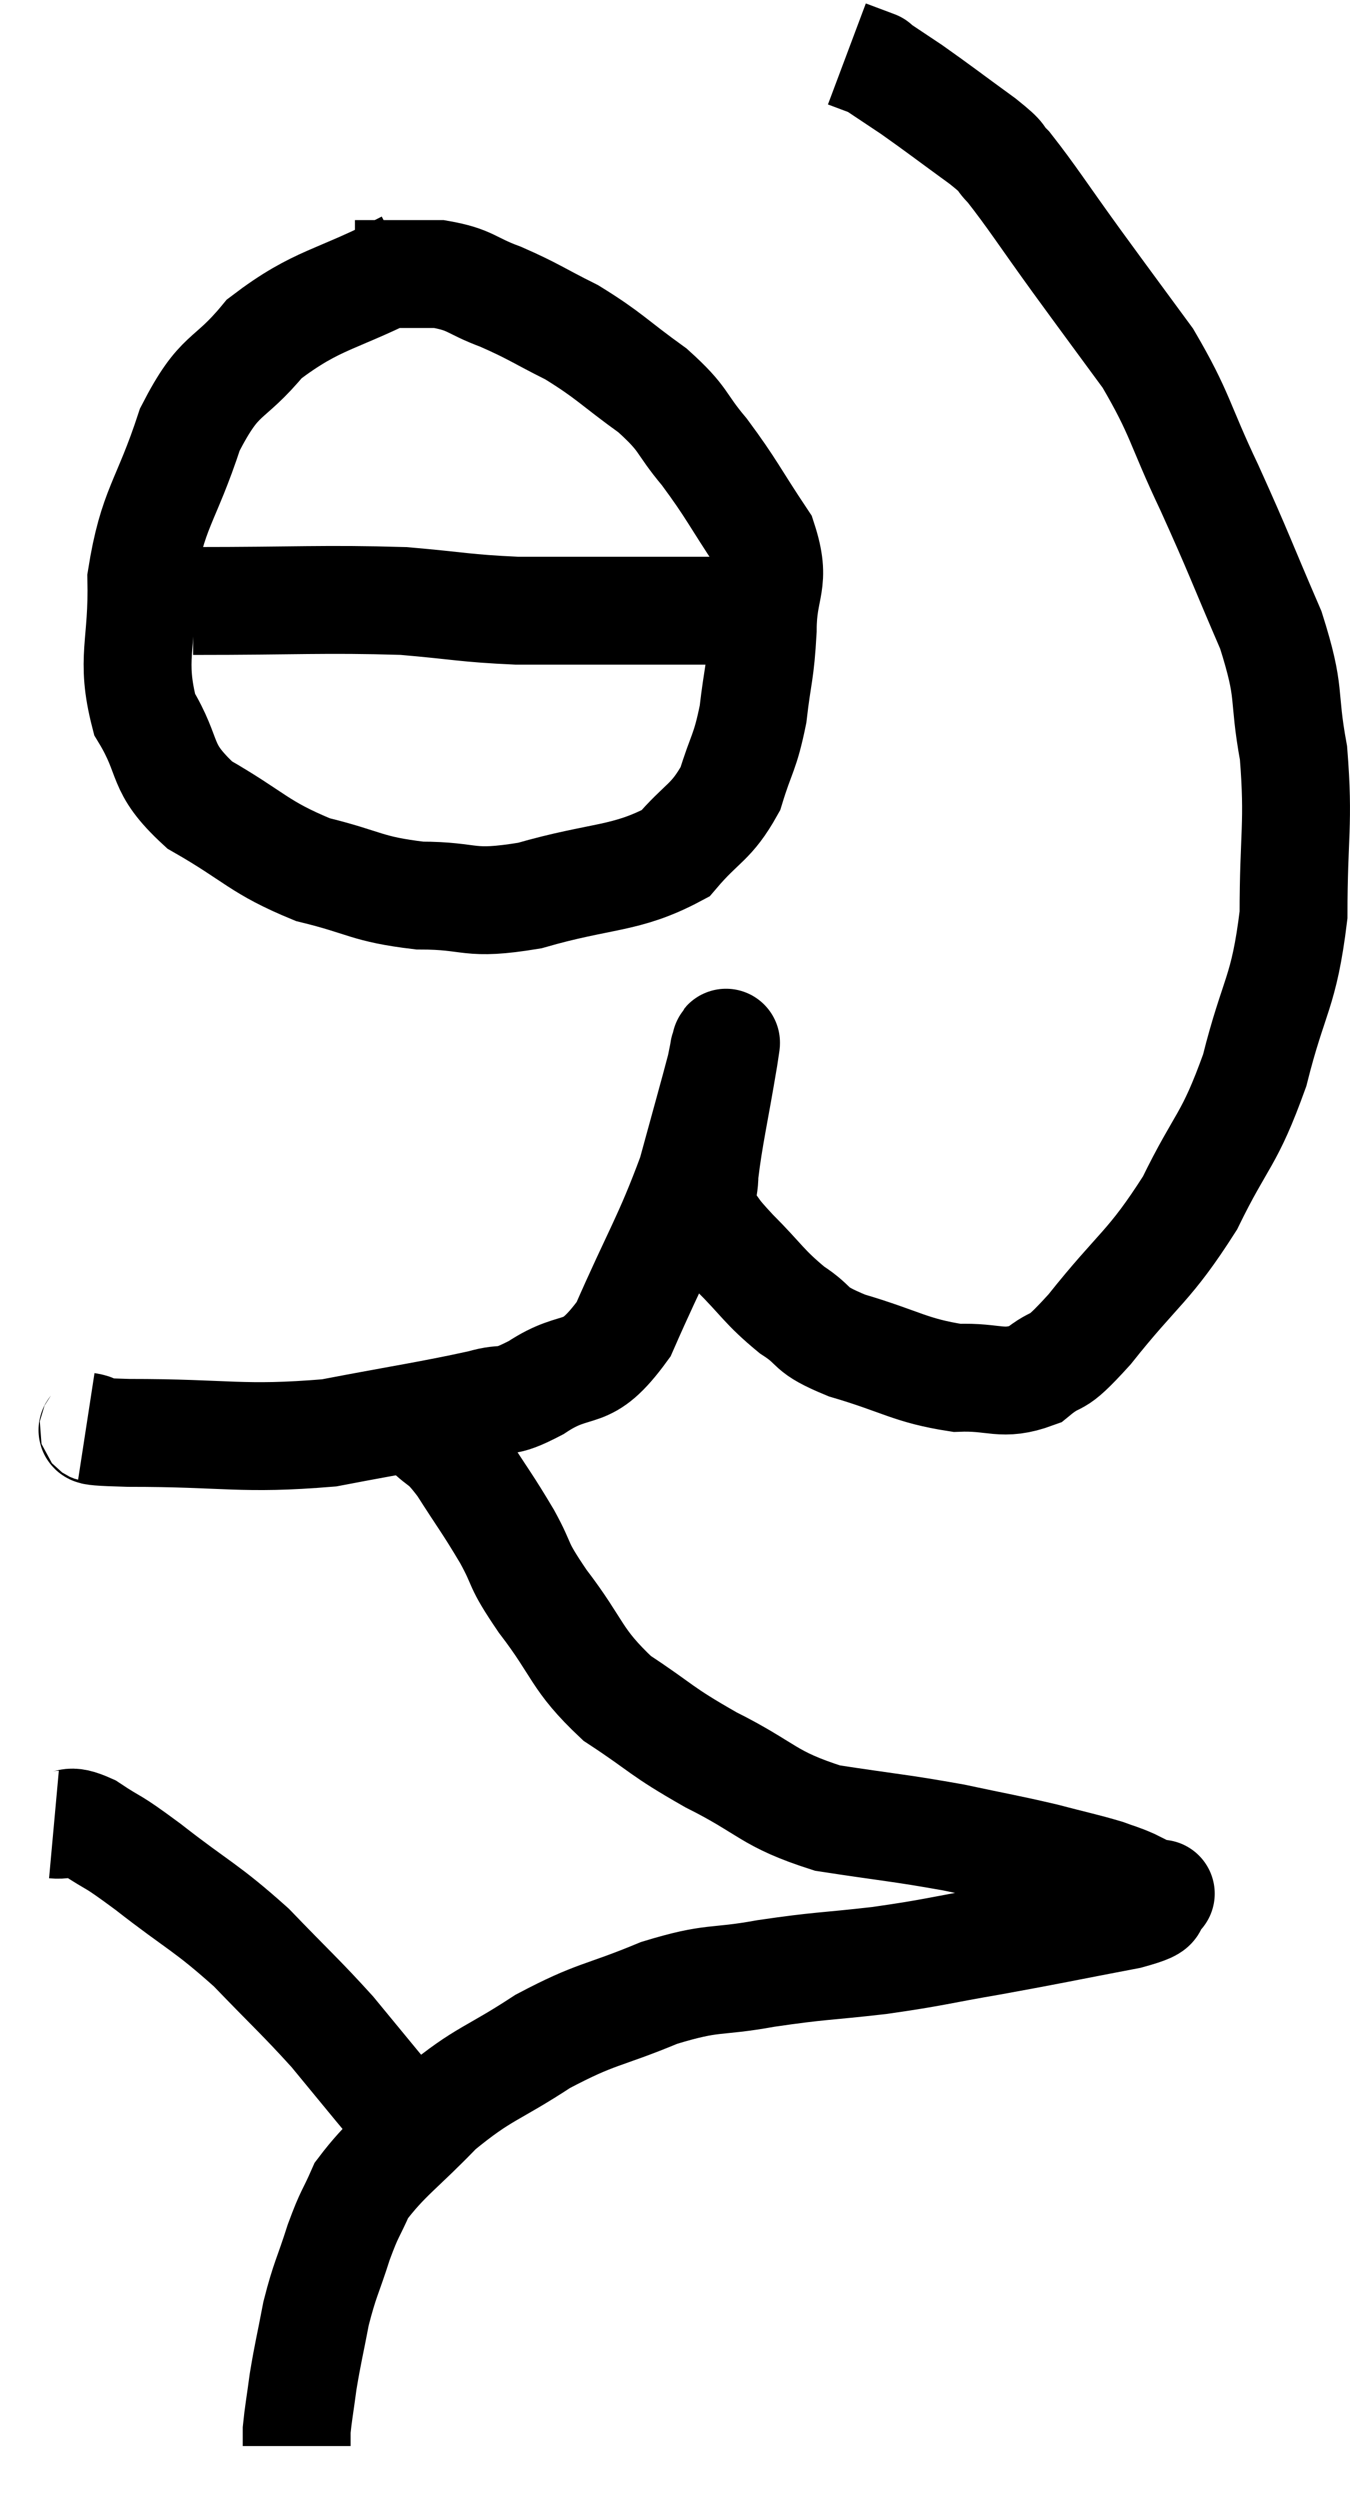 <svg xmlns="http://www.w3.org/2000/svg" viewBox="10.94 1.04 25.027 46.34" width="25.027" height="46.34"><path d="M 12.54 27.48 C 12.93 27.54, 12.195 27.57, 13.32 27.6 C 15.18 27.6, 15.405 27.735, 17.04 27.6 C 18.45 27.33, 18.9 27.27, 19.86 27.06 C 20.37 26.91, 20.22 27.105, 20.88 26.76 C 21.69 26.22, 21.78 26.67, 22.5 25.68 C 23.13 24.24, 23.31 24.015, 23.76 22.8 C 24.03 21.81, 24.15 21.39, 24.3 20.82 C 24.33 20.67, 24.345 20.595, 24.36 20.52 C 24.36 20.52, 24.36 20.49, 24.36 20.52 C 24.36 20.58, 24.45 20.07, 24.36 20.64 C 24.18 21.72, 24.09 22.065, 24 22.8 C 24 23.19, 23.865 23.22, 24 23.58 C 24.27 23.91, 24.135 23.805, 24.54 24.24 C 25.08 24.78, 25.095 24.885, 25.62 25.32 C 26.13 25.65, 25.875 25.665, 26.64 25.98 C 27.66 26.28, 27.81 26.445, 28.68 26.58 C 29.4 26.55, 29.505 26.745, 30.12 26.52 C 30.63 26.1, 30.42 26.475, 31.14 25.68 C 32.07 24.51, 32.235 24.54, 33 23.34 C 33.6 22.11, 33.72 22.215, 34.2 20.88 C 34.56 19.44, 34.74 19.47, 34.92 18 C 34.92 16.5, 35.025 16.32, 34.92 15 C 34.71 13.86, 34.89 13.95, 34.5 12.72 C 33.93 11.4, 33.93 11.34, 33.36 10.08 C 32.79 8.88, 32.835 8.73, 32.22 7.68 C 31.56 6.78, 31.545 6.765, 30.9 5.88 C 30.27 5.01, 30.075 4.695, 29.64 4.14 C 29.4 3.9, 29.61 4.02, 29.16 3.66 C 28.5 3.18, 28.35 3.06, 27.84 2.7 C 27.48 2.46, 27.3 2.34, 27.12 2.22 C 27.12 2.22, 27.24 2.265, 27.12 2.22 L 26.64 2.04" fill="none" stroke="black" stroke-width="2"></path><path d="M 18.48 5.94 C 17.16 6.63, 16.845 6.555, 15.84 7.32 C 15.15 8.16, 15.03 7.89, 14.46 9 C 14.01 10.38, 13.77 10.44, 13.56 11.76 C 13.59 13.02, 13.35 13.23, 13.62 14.28 C 14.13 15.12, 13.86 15.24, 14.64 15.96 C 15.69 16.56, 15.72 16.74, 16.74 17.16 C 17.73 17.4, 17.715 17.52, 18.72 17.64 C 19.74 17.64, 19.575 17.835, 20.76 17.64 C 22.11 17.25, 22.53 17.355, 23.46 16.86 C 23.97 16.26, 24.12 16.305, 24.48 15.66 C 24.69 14.97, 24.75 15.015, 24.9 14.28 C 24.99 13.5, 25.035 13.53, 25.08 12.72 C 25.08 11.88, 25.35 11.865, 25.08 11.04 C 24.54 10.23, 24.51 10.11, 24 9.42 C 23.52 8.85, 23.655 8.835, 23.04 8.28 C 22.29 7.74, 22.245 7.635, 21.54 7.2 C 20.88 6.87, 20.835 6.81, 20.22 6.54 C 19.65 6.33, 19.68 6.225, 19.08 6.12 C 18.45 6.12, 18.21 6.12, 17.82 6.12 L 17.52 6.12" fill="none" stroke="black" stroke-width="2"></path><path d="M 14.52 12.18 C 16.47 12.18, 16.92 12.135, 18.42 12.18 C 19.47 12.27, 19.545 12.315, 20.52 12.36 C 21.42 12.36, 21.645 12.36, 22.32 12.36 C 22.77 12.36, 22.725 12.36, 23.22 12.36 C 23.76 12.36, 23.76 12.36, 24.3 12.36 C 24.84 12.36, 25.065 12.33, 25.38 12.36 C 25.47 12.42, 25.44 12.435, 25.56 12.48 L 25.86 12.54" fill="none" stroke="black" stroke-width="2"></path><path d="M 18.84 27.06 C 18.84 27.3, 18.675 27.255, 18.84 27.54 C 19.17 27.87, 19.125 27.705, 19.5 28.2 C 19.92 28.86, 19.965 28.89, 20.34 29.52 C 20.67 30.12, 20.49 29.97, 21 30.72 C 21.69 31.62, 21.6 31.785, 22.38 32.52 C 23.25 33.09, 23.145 33.105, 24.12 33.66 C 25.2 34.2, 25.155 34.38, 26.28 34.74 C 27.45 34.92, 27.615 34.92, 28.62 35.1 C 29.46 35.28, 29.595 35.295, 30.3 35.46 C 30.87 35.61, 31.035 35.64, 31.44 35.76 C 31.68 35.85, 31.68 35.835, 31.92 35.94 C 32.16 36.06, 32.28 36.12, 32.4 36.18 C 32.4 36.18, 32.4 36.18, 32.4 36.18 C 32.4 36.18, 32.4 36.18, 32.4 36.18 C 32.4 36.18, 32.4 36.18, 32.4 36.18 C 32.4 36.18, 32.535 36.09, 32.4 36.18 C 32.13 36.36, 32.625 36.33, 31.86 36.54 C 30.6 36.78, 30.495 36.81, 29.34 37.02 C 28.29 37.2, 28.29 37.23, 27.24 37.38 C 26.19 37.5, 26.16 37.47, 25.14 37.62 C 24.15 37.8, 24.195 37.665, 23.16 37.98 C 22.08 38.43, 22.02 38.34, 21 38.88 C 20.04 39.51, 19.92 39.45, 19.08 40.14 C 18.36 40.89, 18.105 41.025, 17.64 41.64 C 17.43 42.12, 17.43 42.03, 17.22 42.6 C 17.01 43.26, 16.965 43.275, 16.8 43.92 C 16.68 44.55, 16.65 44.64, 16.56 45.18 C 16.5 45.63, 16.47 45.78, 16.44 46.08 C 16.44 46.23, 16.44 46.305, 16.44 46.38 L 16.44 46.38" fill="none" stroke="black" stroke-width="2"></path><path d="M 11.94 34.86 C 12.27 34.89, 12.165 34.725, 12.6 34.92 C 13.14 35.28, 12.93 35.085, 13.68 35.64 C 14.64 36.39, 14.745 36.375, 15.6 37.14 C 16.35 37.92, 16.515 38.055, 17.1 38.7 C 17.52 39.21, 17.595 39.3, 17.94 39.72 C 18.21 40.05, 18.285 40.095, 18.48 40.38 C 18.6 40.62, 18.66 40.74, 18.72 40.86 L 18.72 40.86" fill="none" stroke="black" stroke-width="2"></path></svg>